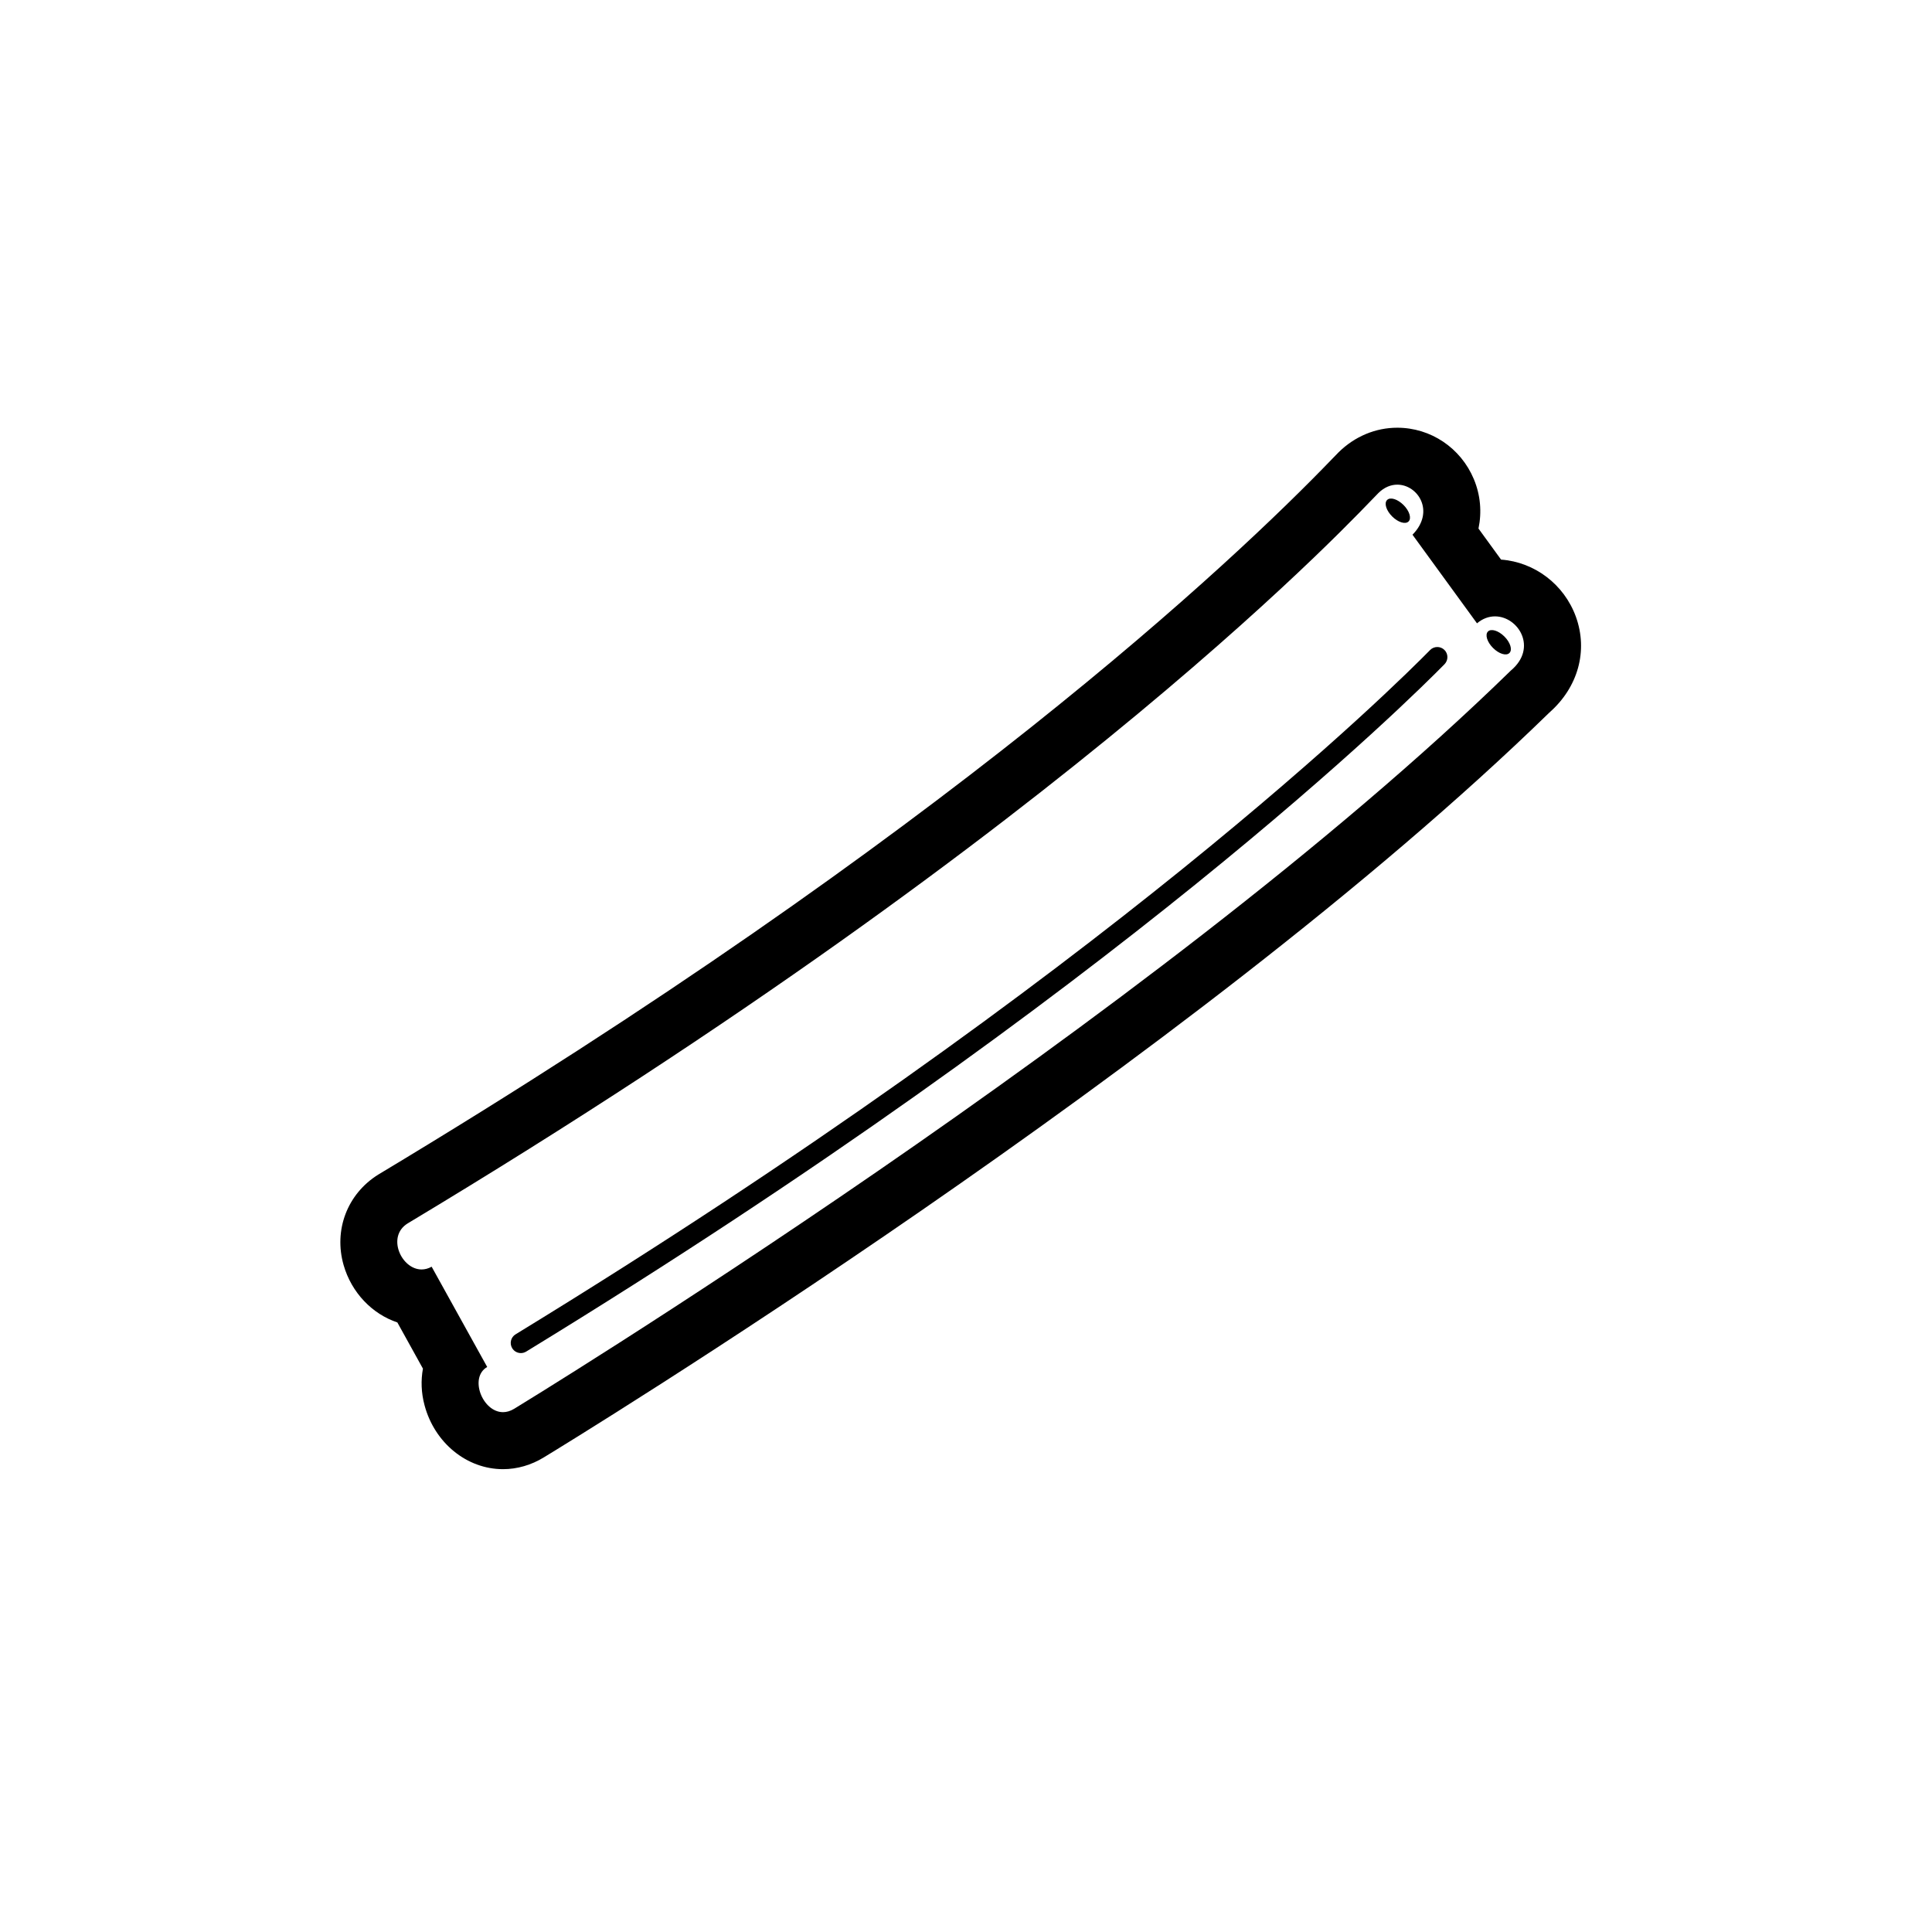<svg width="57" height="57" viewBox="0 0 57 57" fill="none" xmlns="http://www.w3.org/2000/svg">
<path fill-rule="evenodd" clip-rule="evenodd" d="M44.576 19.782C33.996 30.109 15.169 41.564 15.169 41.564C15.055 41.633 14.945 41.663 14.84 41.663C14.233 41.663 13.834 40.639 14.374 40.33L12.735 37.372C12.634 37.428 12.535 37.453 12.438 37.453C11.842 37.453 11.4 36.485 12.023 36.097C31.814 24.213 40.147 15.059 40.67 14.543C40.844 14.373 41.038 14.299 41.224 14.299C41.836 14.299 42.346 15.093 41.673 15.776L43.576 18.39C43.746 18.246 43.931 18.185 44.107 18.185C44.796 18.185 45.373 19.115 44.576 19.782ZM46.493 18.194C46.146 17.24 45.274 16.582 44.286 16.51L43.62 15.594C43.721 15.11 43.68 14.608 43.483 14.136C43.098 13.215 42.211 12.619 41.224 12.619C40.582 12.619 39.967 12.876 39.492 13.345C39.457 13.379 39.396 13.442 39.306 13.536C36.413 16.541 27.881 24.613 11.158 34.655C10.242 35.227 9.843 36.293 10.137 37.322C10.371 38.139 10.981 38.767 11.723 39.016L12.478 40.379C12.415 40.723 12.426 41.091 12.525 41.458C12.82 42.569 13.772 43.345 14.84 43.345C15.259 43.345 15.676 43.224 16.045 42.997C16.816 42.53 35.111 31.354 45.712 21.022C46.558 20.278 46.858 19.201 46.493 18.194Z" fill="black"/>
<path fill-rule="evenodd" clip-rule="evenodd" d="M42.192 19.178C41.267 20.122 32.655 28.705 15.211 39.367C15.07 39.453 15.026 39.636 15.112 39.777C15.168 39.869 15.266 39.92 15.367 39.92C15.42 39.92 15.473 39.906 15.522 39.877C33.028 29.177 41.688 20.544 42.618 19.596C42.733 19.477 42.731 19.289 42.614 19.174C42.496 19.059 42.307 19.061 42.192 19.178Z" fill="black"/>
<path fill-rule="evenodd" clip-rule="evenodd" d="M41.557 15.385C41.65 15.292 41.584 15.074 41.408 14.899C41.234 14.725 41.017 14.657 40.924 14.751C40.83 14.844 40.897 15.061 41.072 15.236C41.247 15.411 41.464 15.478 41.557 15.385Z" fill="black"/>
<path fill-rule="evenodd" clip-rule="evenodd" d="M43.9 18.631C43.807 18.724 43.873 18.941 44.049 19.117C44.223 19.291 44.44 19.359 44.533 19.265C44.627 19.172 44.56 18.955 44.385 18.78C44.21 18.605 43.993 18.538 43.9 18.631Z" fill="black"/>
</svg>
